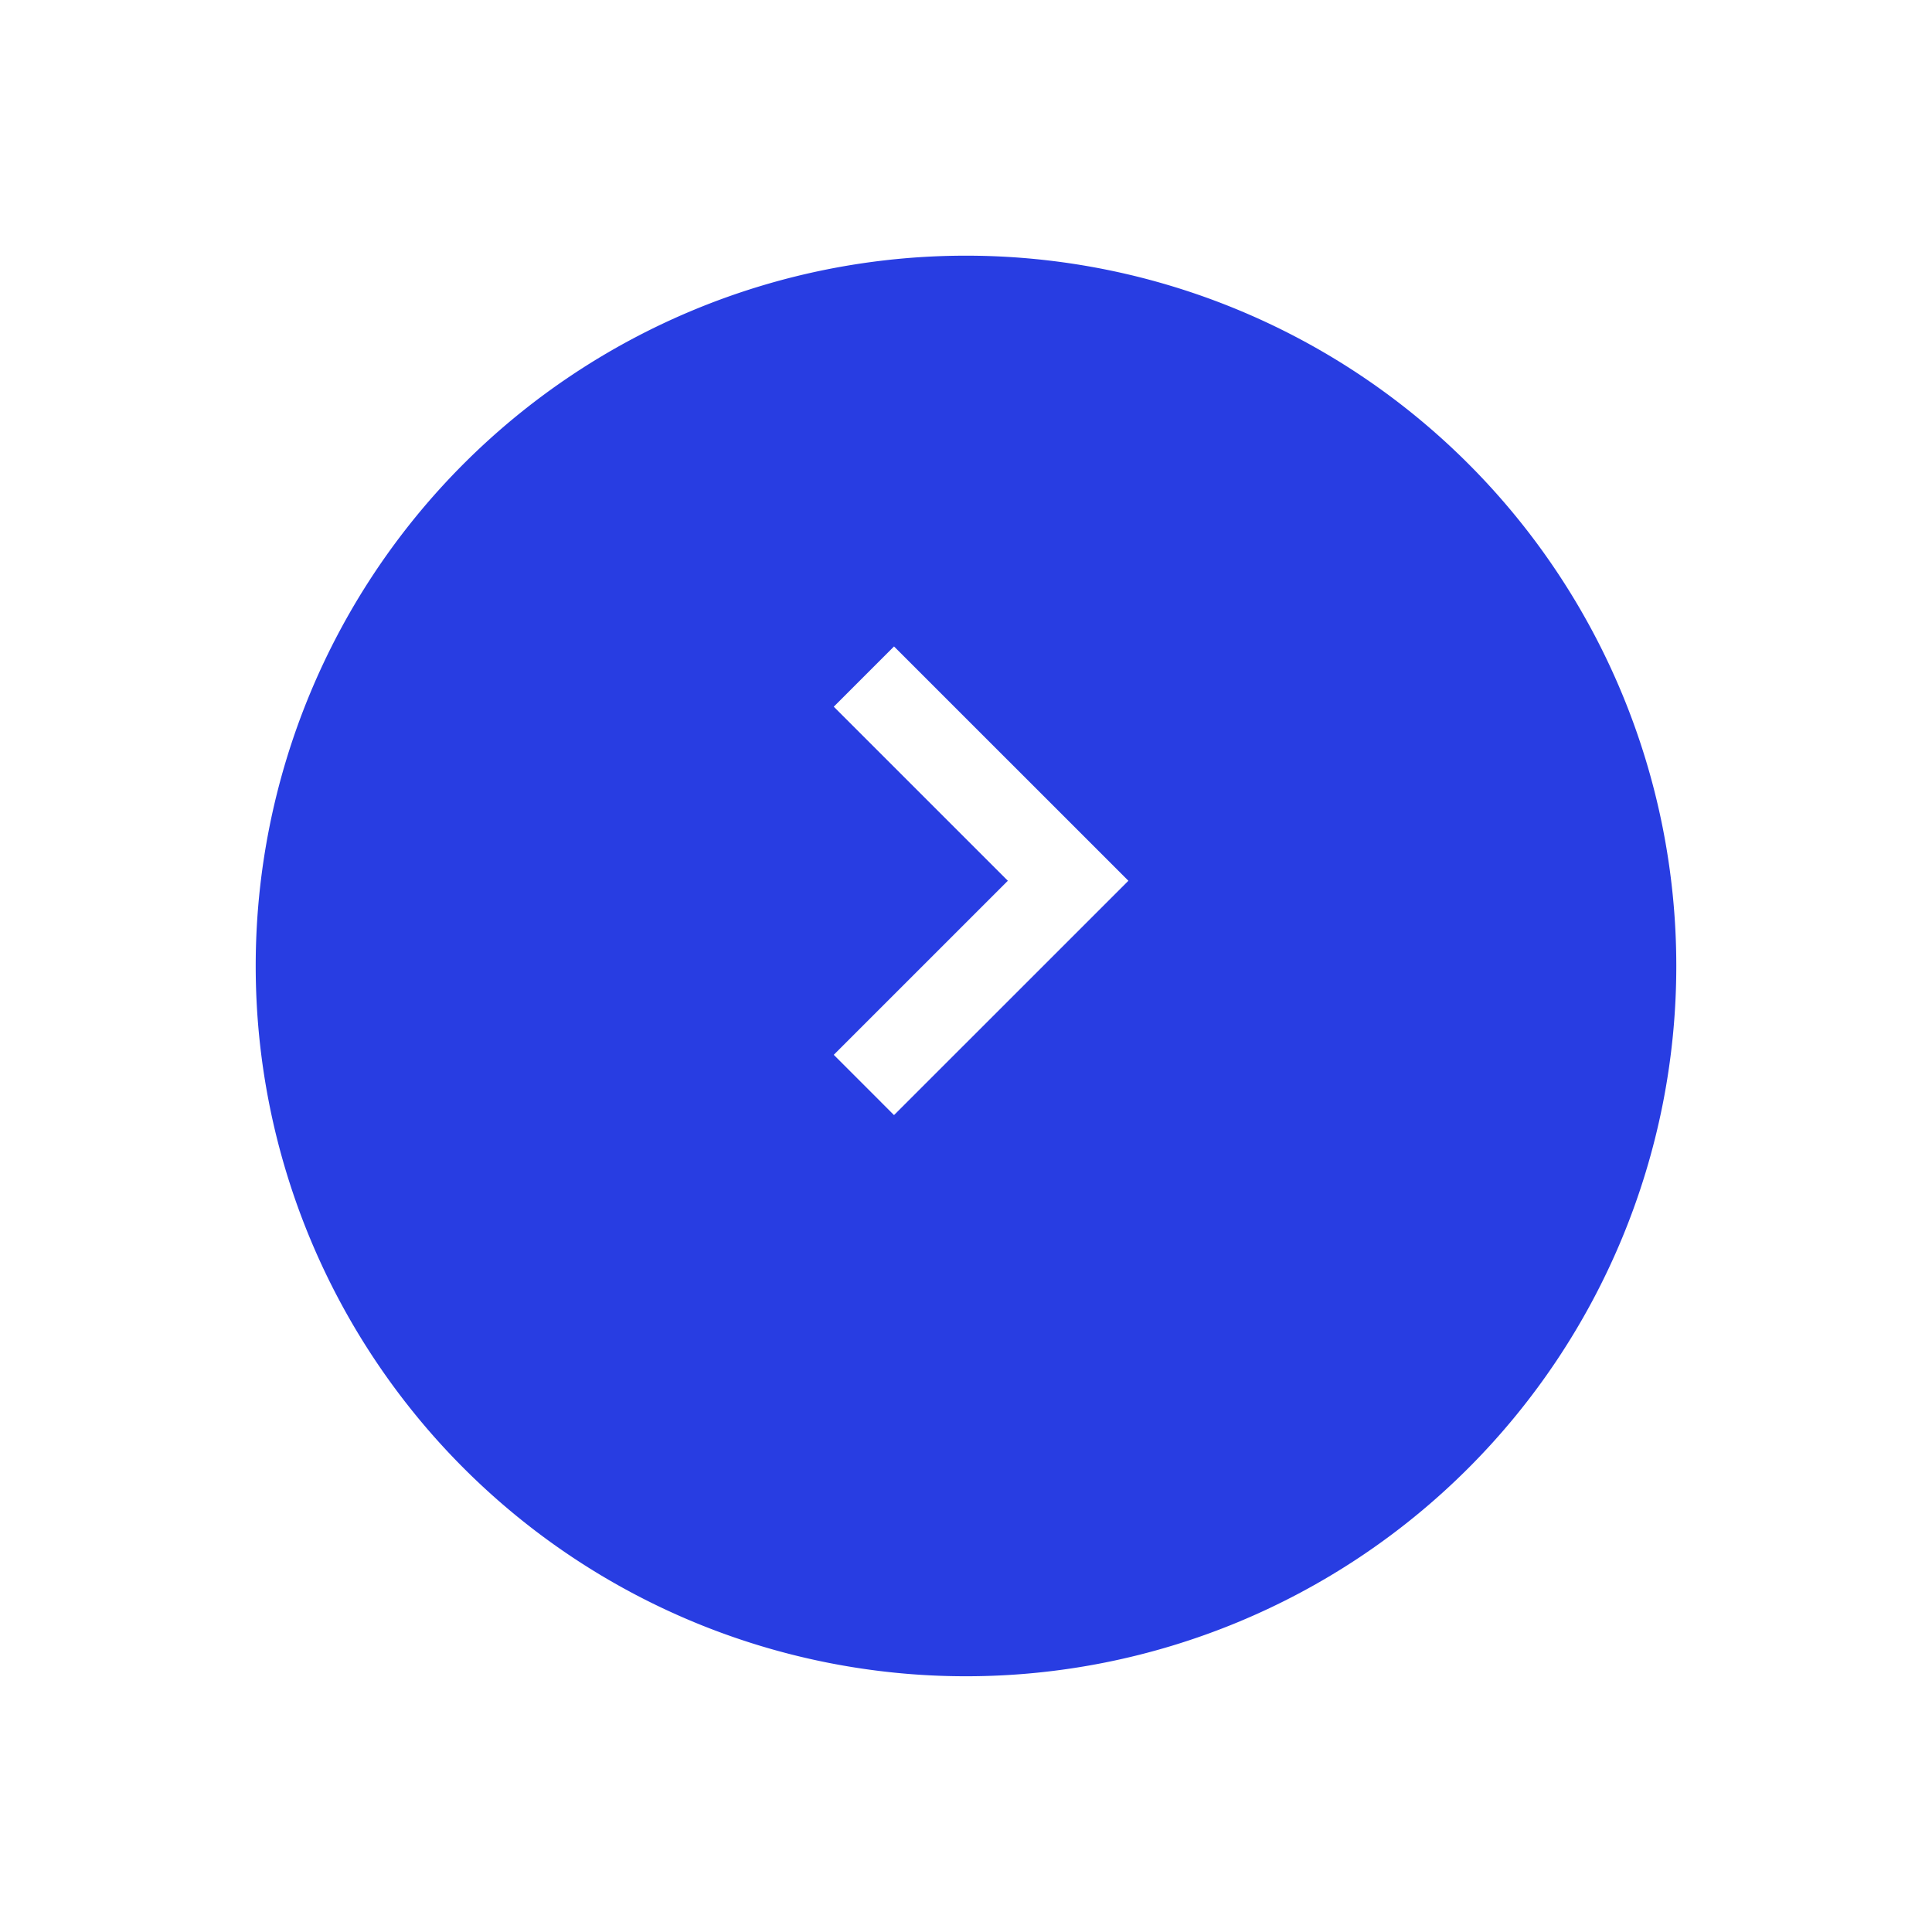 <svg xmlns="http://www.w3.org/2000/svg" xmlns:xlink="http://www.w3.org/1999/xlink" width="68" height="68" viewBox="0 0 68 68">
  <defs>
    <filter id="Trazado_621361" x="0" y="0" width="68" height="68" filterUnits="userSpaceOnUse">
      <feOffset dy="3" input="SourceAlpha"/>
      <feGaussianBlur stdDeviation="3" result="blur"/>
      <feFlood flood-opacity="0.161"/>
      <feComposite operator="in" in2="blur"/>
      <feComposite in="SourceGraphic"/>
    </filter>
  </defs>
  <g id="far" transform="translate(9 5.999)">
    <g transform="matrix(1, 0, 0, 1, -9, -6)" filter="url(#Trazado_621361)">
      <path id="Trazado_621361-2" data-name="Trazado 621361" d="M25,0A25,25,0,1,0,50,25,25,25,0,0,0,25,0Z" transform="translate(9 6)" fill="#283de2"/>
    </g>
    <path id="Trazado_113514" data-name="Trazado 113514" d="M0,14.374,7.188,7.187,0,0" transform="translate(21.406 17.814)" fill="none" stroke="#fff" stroke-width="3"/>
  </g>
</svg>
